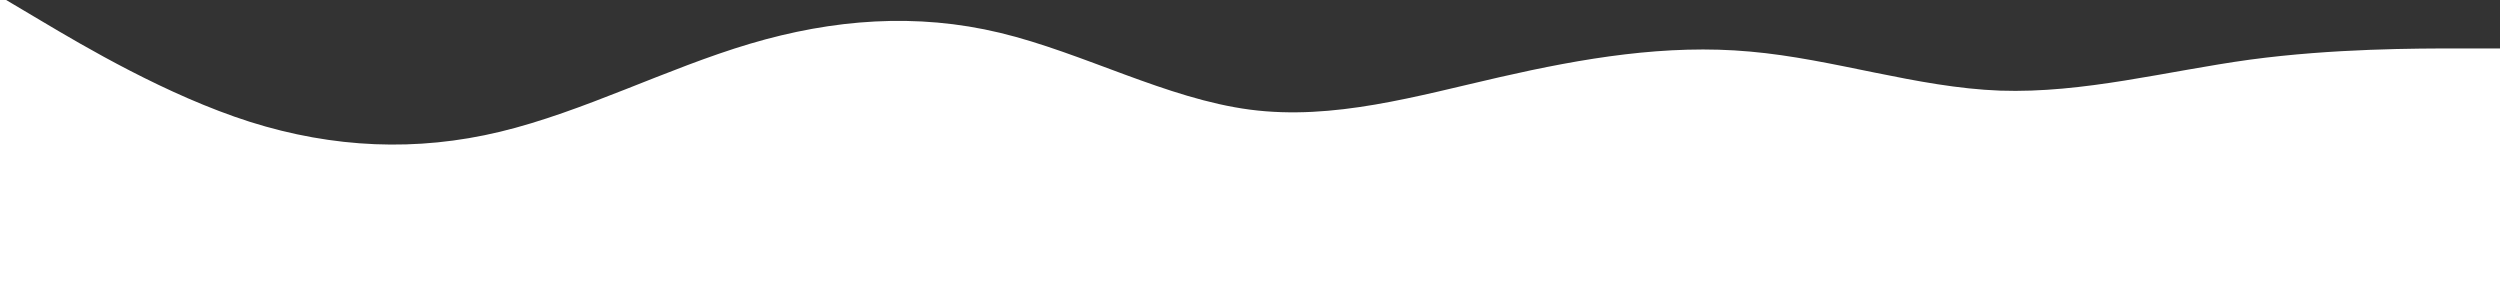 <?xml version="1.0" encoding="utf-8"?>
<!-- Generator: Adobe Illustrator 24.0.1, SVG Export Plug-In . SVG Version: 6.00 Build 0)  -->
<svg version="1.1" id="visual" xmlns="http://www.w3.org/2000/svg" xmlns:xlink="http://www.w3.org/1999/xlink" x="0px" y="0px"
	 viewBox="0 0 960 109.6" style="enable-background:new 0 0 960 109.6;" xml:space="preserve">
<rect x="0" y="0" width="960" height="109.6" fill="#333333" stroke="none"/>
<style type="text/css">
	.st0{fill:#FFFFFF;}
</style>
<path class="st0" d="M0-1.4l16,9.5c16,9.5,48,28.5,80,38.7c32,10.1,64,11.5,96,3.8s64-24.3,96-33.8s64-11.9,96-4.2s64,25.3,96,29.5
	s64-5.2,96-12.5s64-12.7,96-9.8c32,2.8,64,13.8,96,15c32,1.1,64-7.5,96-11.9c32-4.3,64-4.3,80-4.3h16v92h-16c-16,0-48,0-80,0
	s-64,0-96,0s-64,0-96,0s-64,0-96,0s-64,0-96,0s-64,0-96,0s-64,0-96,0s-64,0-96,0s-64,0-96,0s-64,0-80,0H0V-1.4z"/>
</svg>
